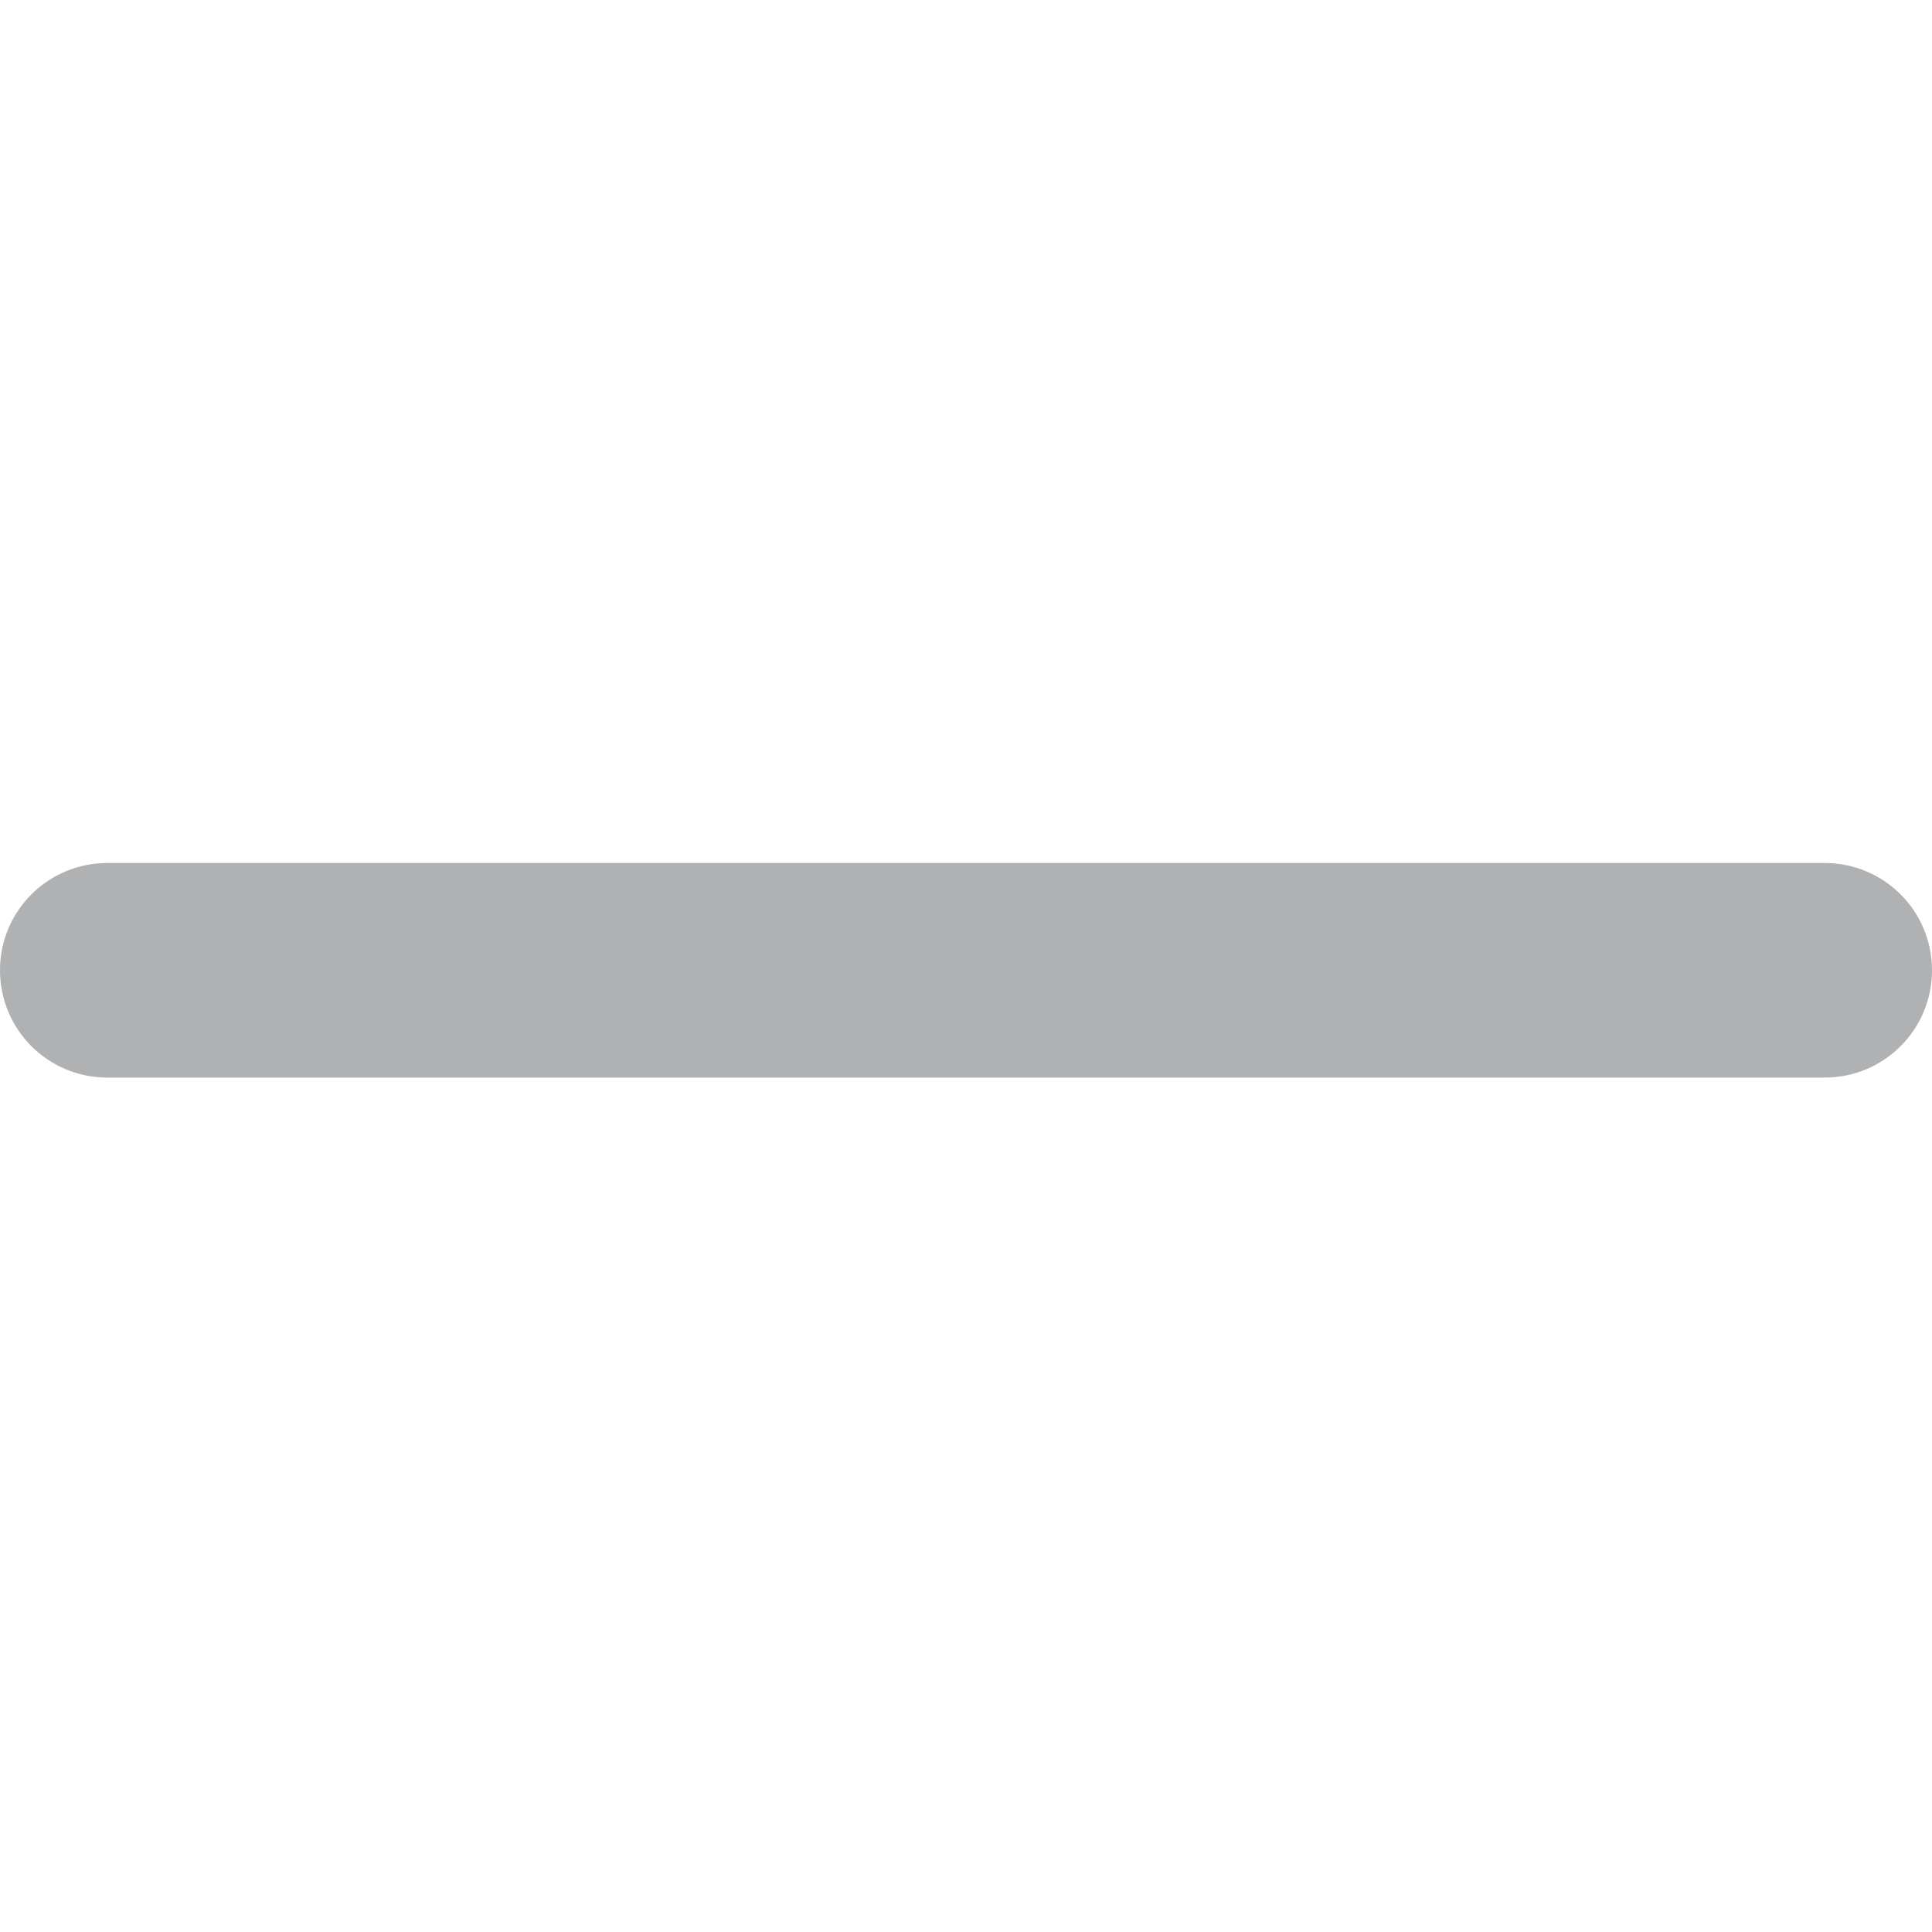 <?xml version="1.0" encoding="UTF-8" standalone="no"?>
<svg
   height="16"
   viewBox="0 0 16 16"
   version="1.1"
   id="svg2141"
   sodipodi:docname="transformoff.svg"
   width="16"
   inkscape:version="1.2.2 (b0a8486541, 2022-12-01)"
   xmlns:inkscape="http://www.inkscape.org/namespaces/inkscape"
   xmlns:sodipodi="http://sodipodi.sourceforge.net/DTD/sodipodi-0.dtd"
   xmlns="http://www.w3.org/2000/svg"
   xmlns:svg="http://www.w3.org/2000/svg">
  <defs
     id="defs2145" />
  <sodipodi:namedview
     id="namedview2143"
     pagecolor="#ffffff"
     bordercolor="#666666"
     borderopacity="1.0"
     inkscape:showpageshadow="2"
     inkscape:pageopacity="0.0"
     inkscape:pagecheckerboard="0"
     inkscape:deskcolor="#d1d1d1"
     showgrid="false"
     inkscape:zoom="17.206383"
     inkscape:cx="26.937678"
     inkscape:cy="8.9792259"
     inkscape:window-width="1452"
     inkscape:window-height="1230"
     inkscape:window-x="120"
     inkscape:window-y="77"
     inkscape:window-maximized="0"
     inkscape:current-layer="svg2141" />
  <!--! Font Awesome Free 6.4.2 by @fontawesome - https://fontawesome.com License - https://fontawesome.com/license (Commercial License) Copyright 2023 Fonticons, Inc. -->
  <path
     d="M 15.111,8.924 C 15.603,8.924 16,8.527 16,8.035 16,7.544 15.603,7.147 15.111,7.147 c -4.741,0 -9.481,0 -14.222,0 C 0.397,7.147 0,7.544 0,8.035 c 0,0.492 0.397,0.889 0.889,0.889 4.741,0 9.481,0 14.222,0 z"
     id="path2139"
     style="fill:#afb1b3;fill-opacity:1;stroke-width:0.028"
     sodipodi:nodetypes="csccscc" />
</svg>
